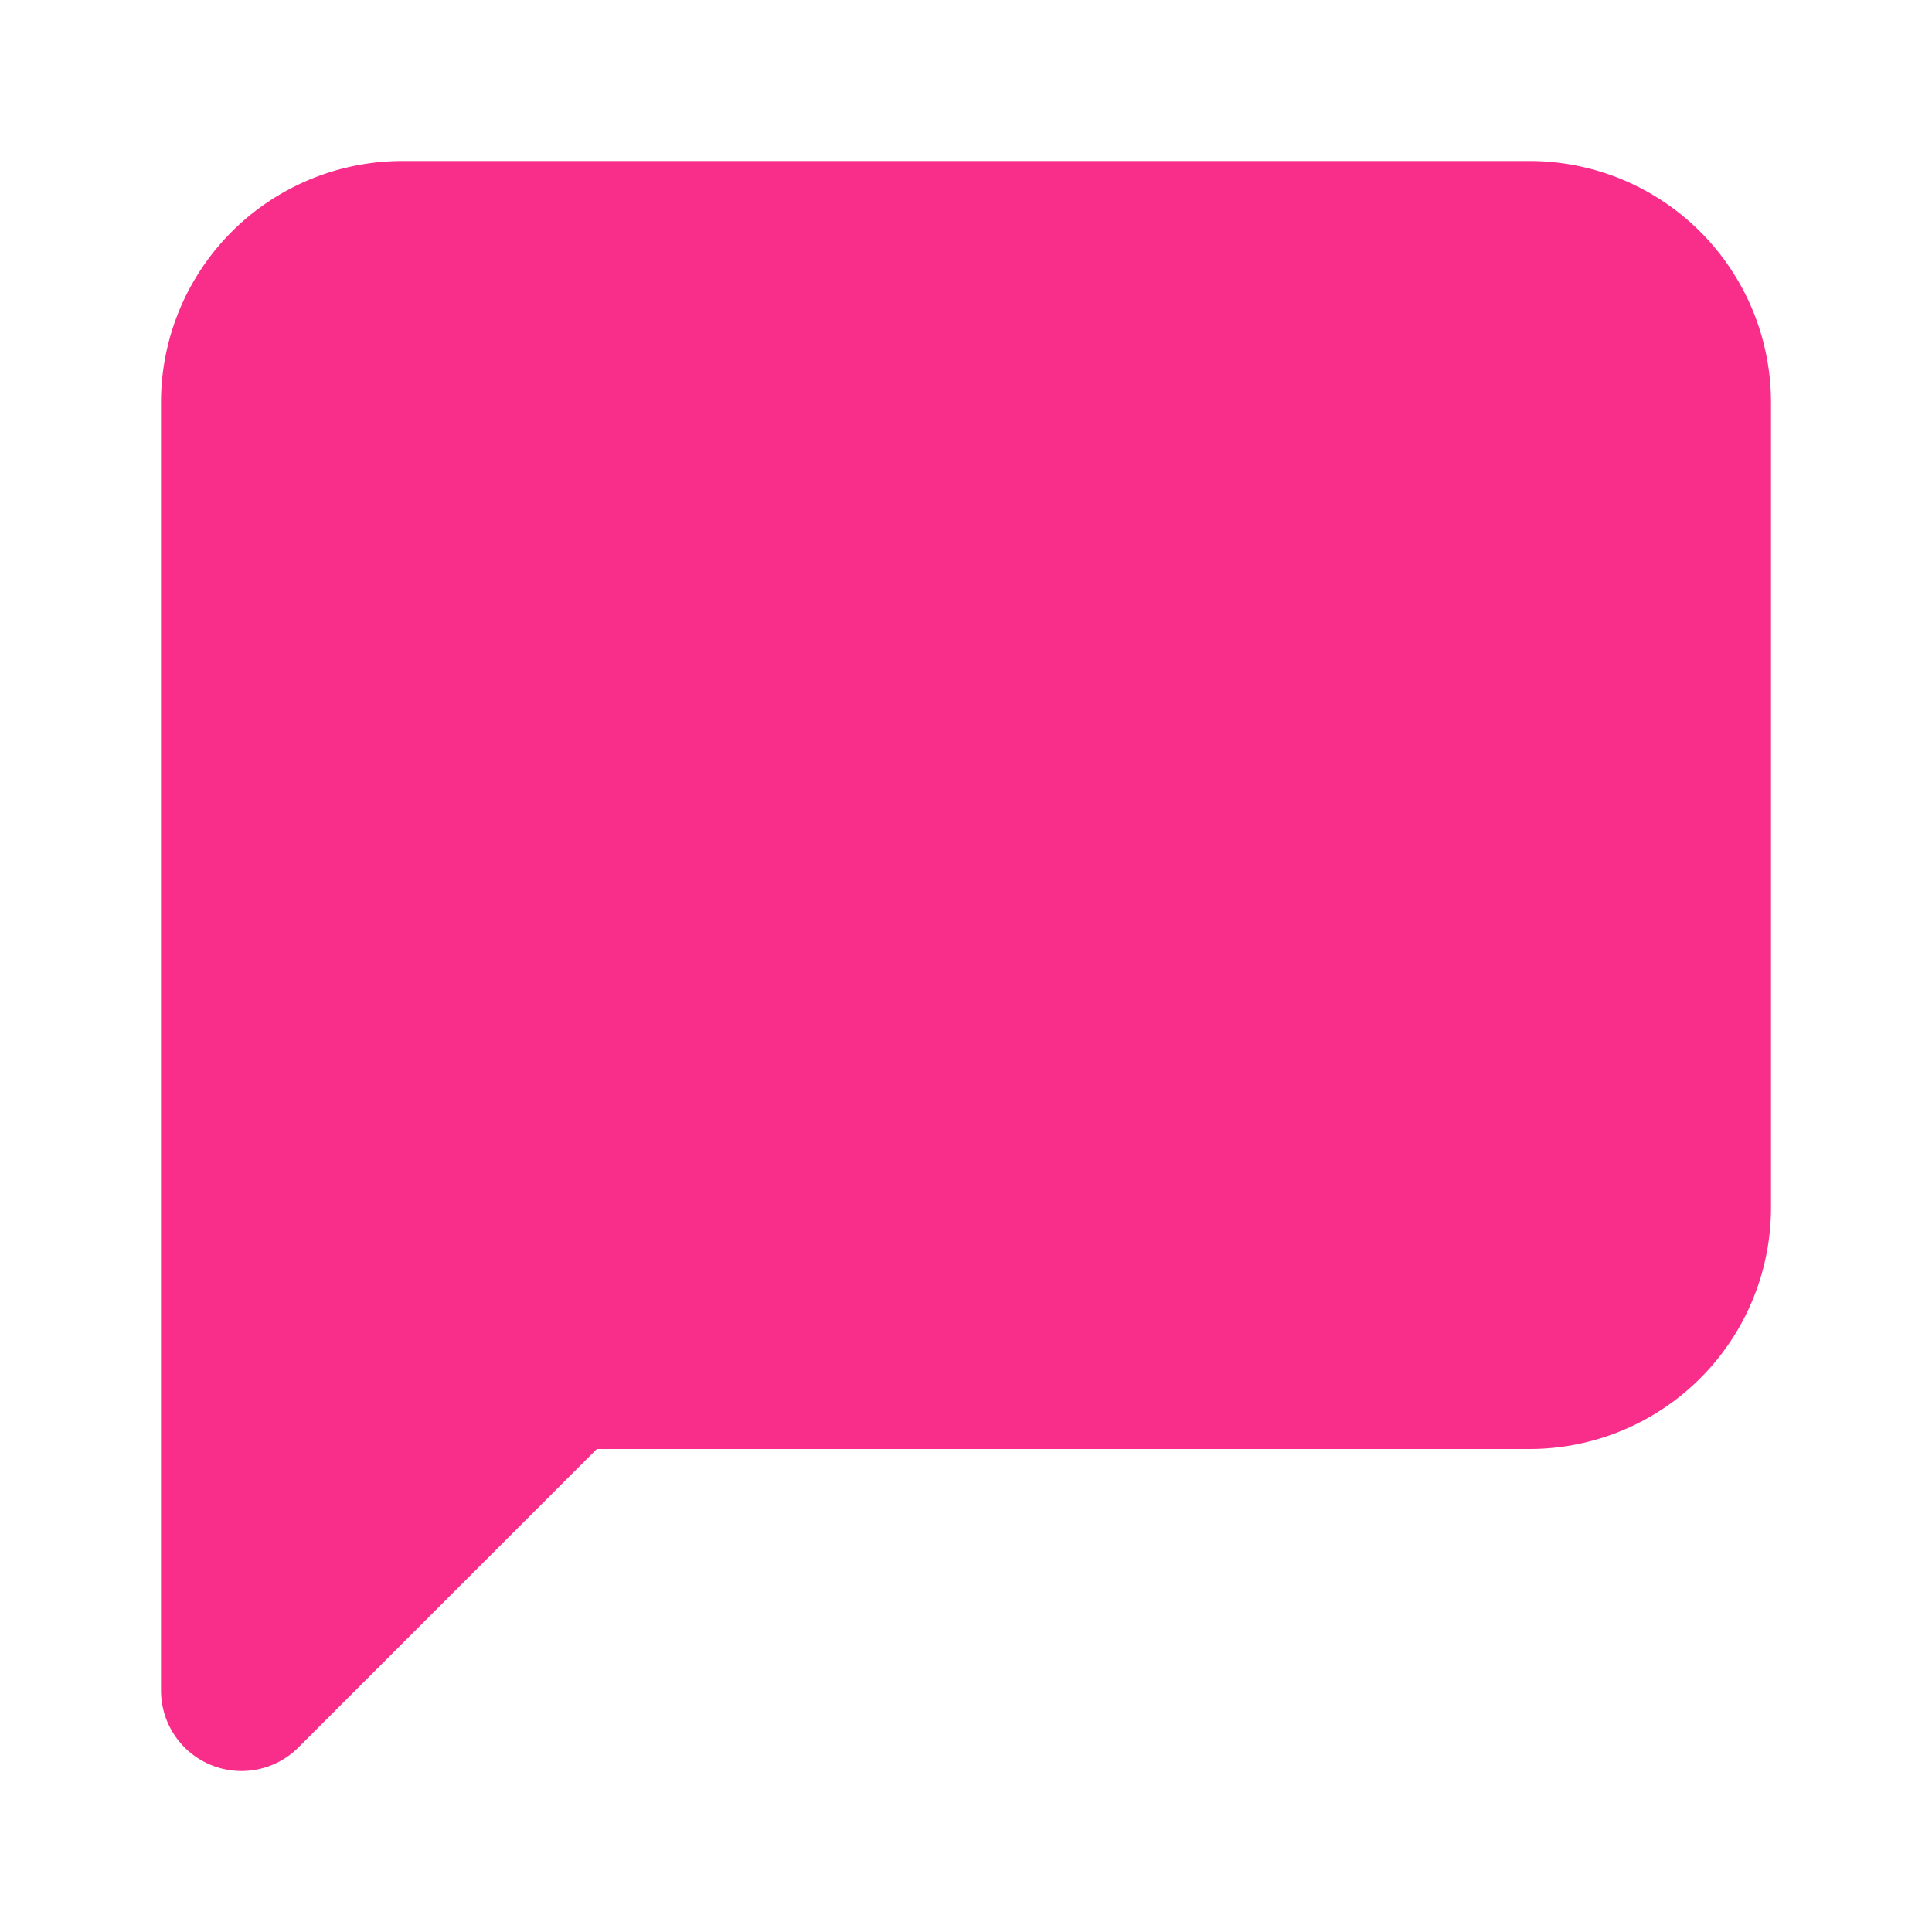 <svg xmlns="http://www.w3.org/2000/svg" width="40" height="40" viewBox="0 0 24 24" fill="#F82E8A" stroke="#F82E8A" stroke-width="2" stroke-linecap="round" stroke-linejoin="round"><path d="M21 15a2 2 0 0 1-2 2H7l-4 4V5a2 2 0 0 1 2-2h14a2 2 0 0 1 2 2z"/></svg>